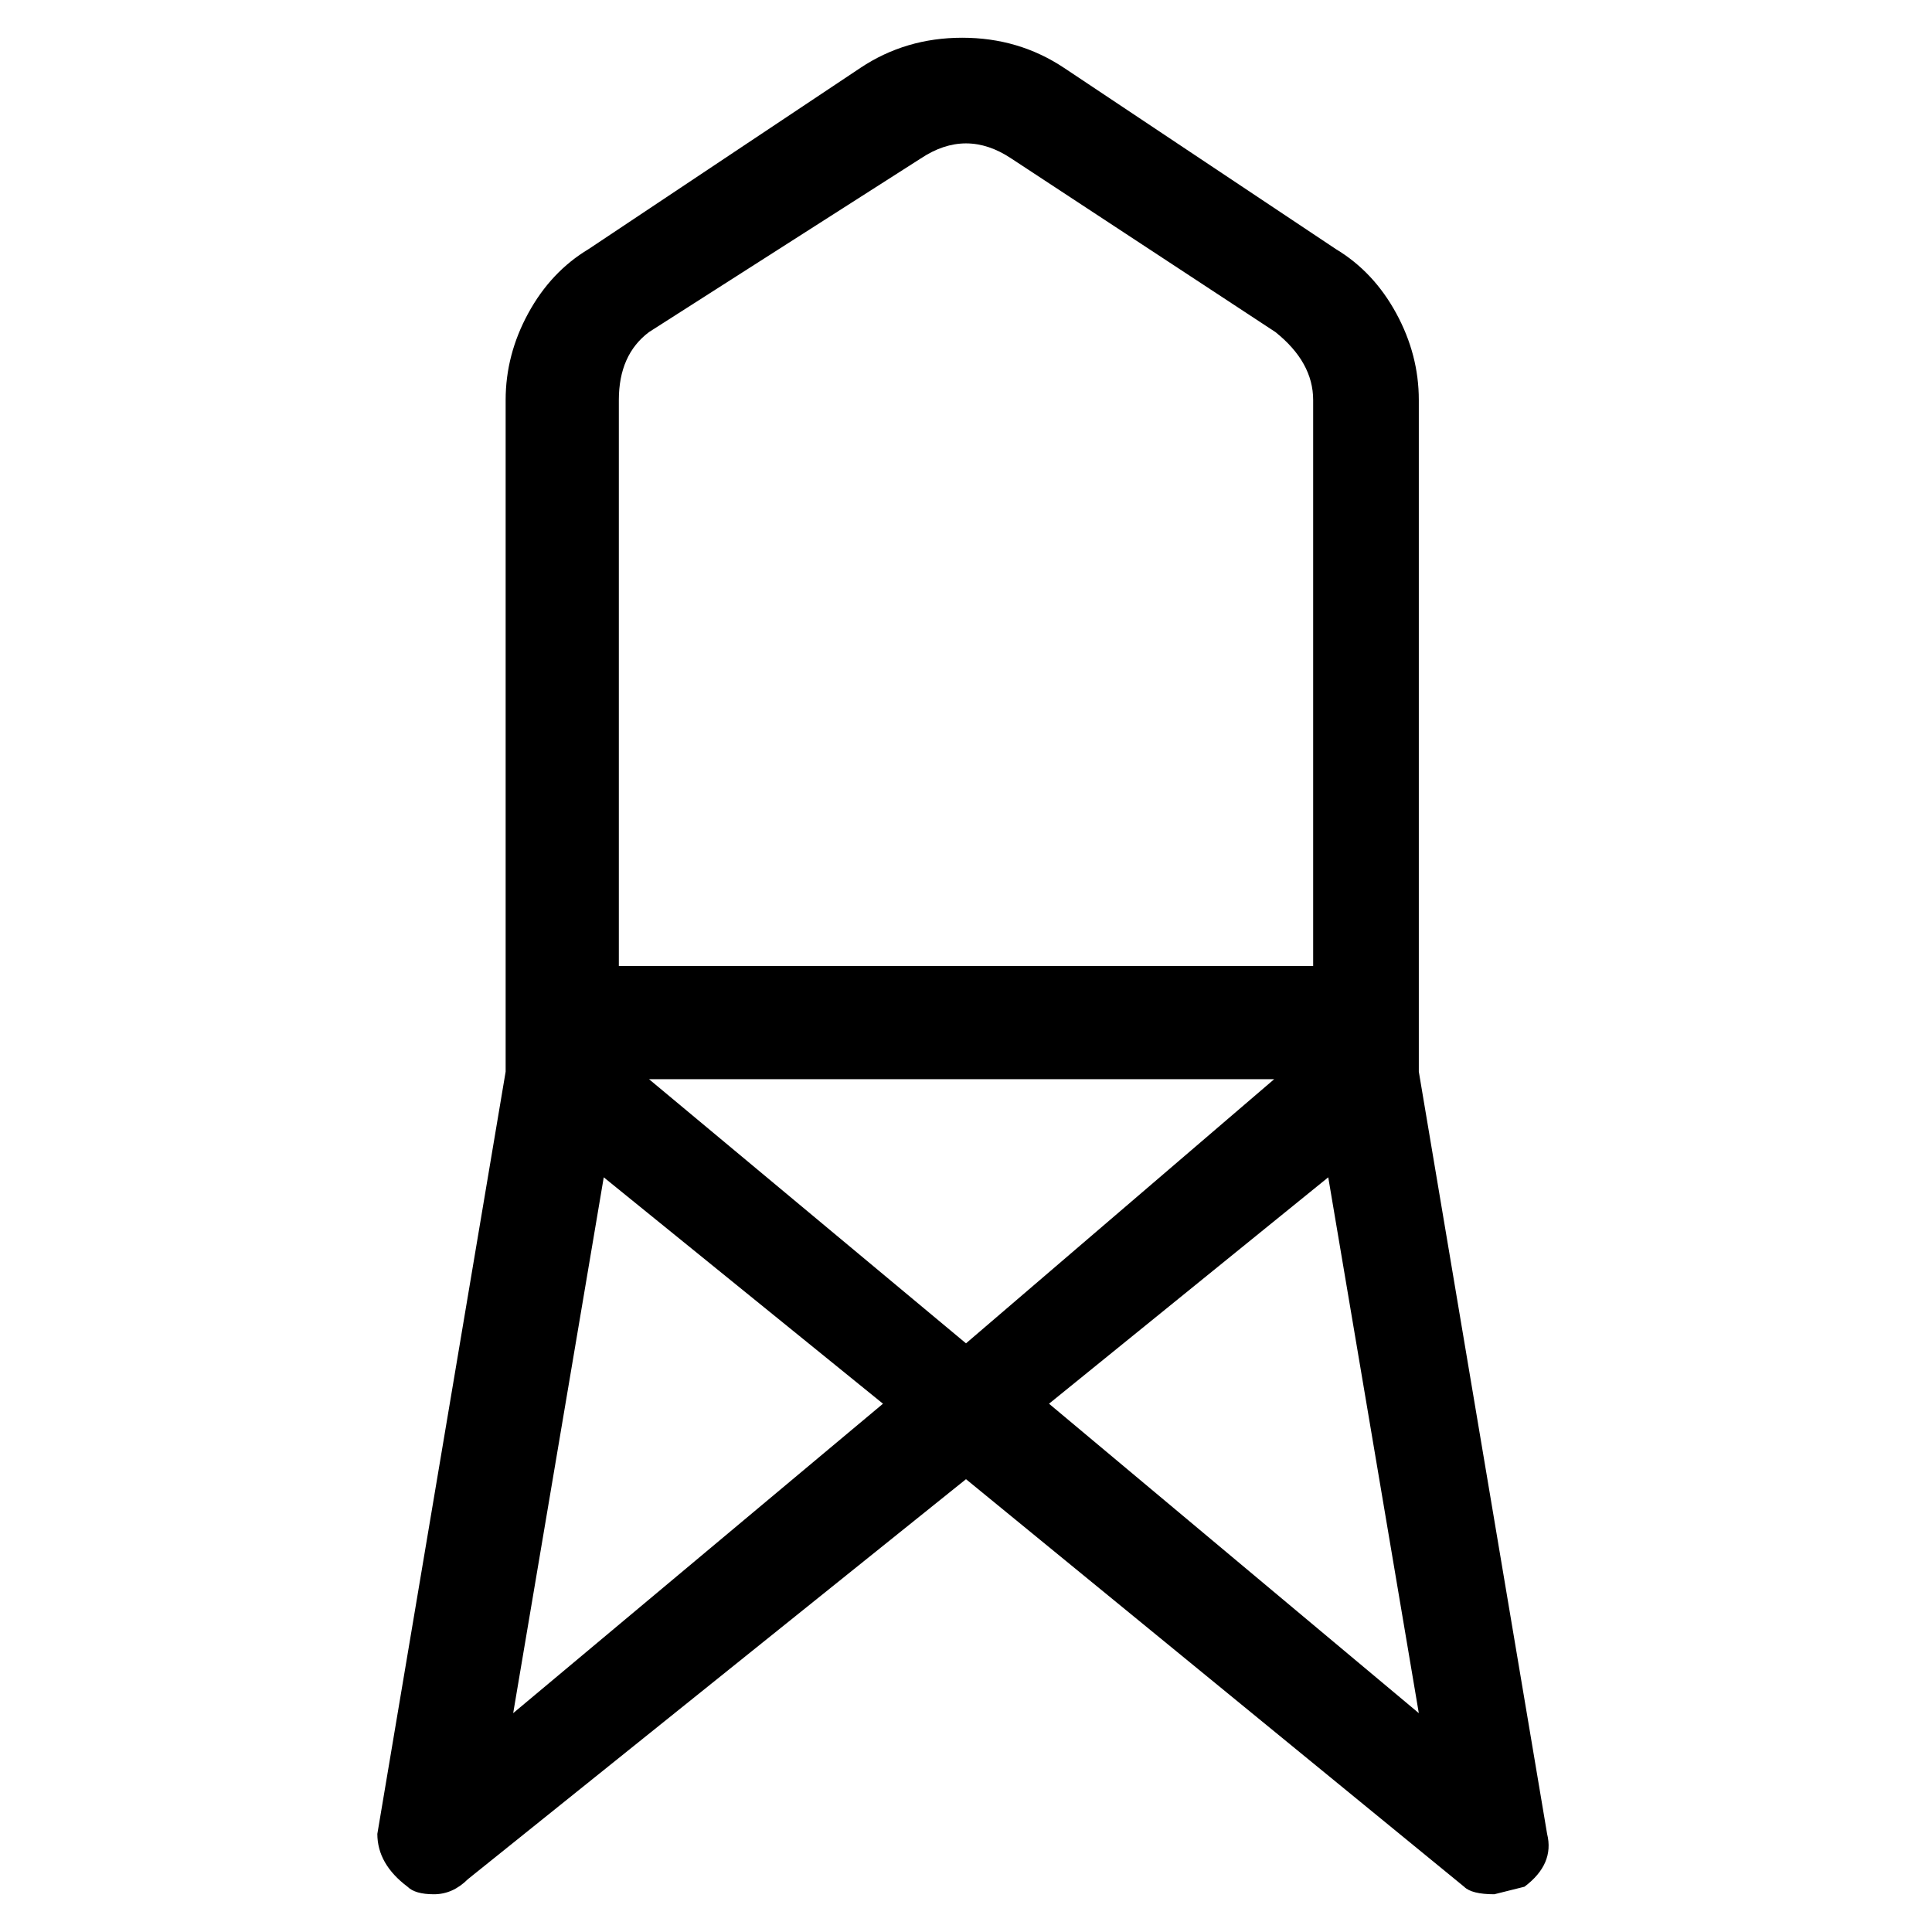 <svg viewBox="0 0 256 256" xmlns="http://www.w3.org/2000/svg">
  <path transform="scale(1, -1) translate(0, -256)" fill="currentColor" d="M205 13l-17 101v89q0 6 -3 11.5t-8 8.5l-36 24q-6 4 -13.5 4t-13.5 -4l-36 -24q-5 -3 -8 -8.5t-3 -11.5v-89l-17 -101q0 -4 4 -7q1 -1 3.5 -1t4.5 2l66 53l66 -54q1 -1 4 -1l4 1q4 3 3 7zM82 203q0 6 4 9l36 23q6 4 12 0l35 -23q5 -4 5 -9v-75h-92v75zM170 114l-42 -36 l-42 35h84v1zM68 29l12 71l37 -30zM139 70l37 30l12 -71z" />
</svg>